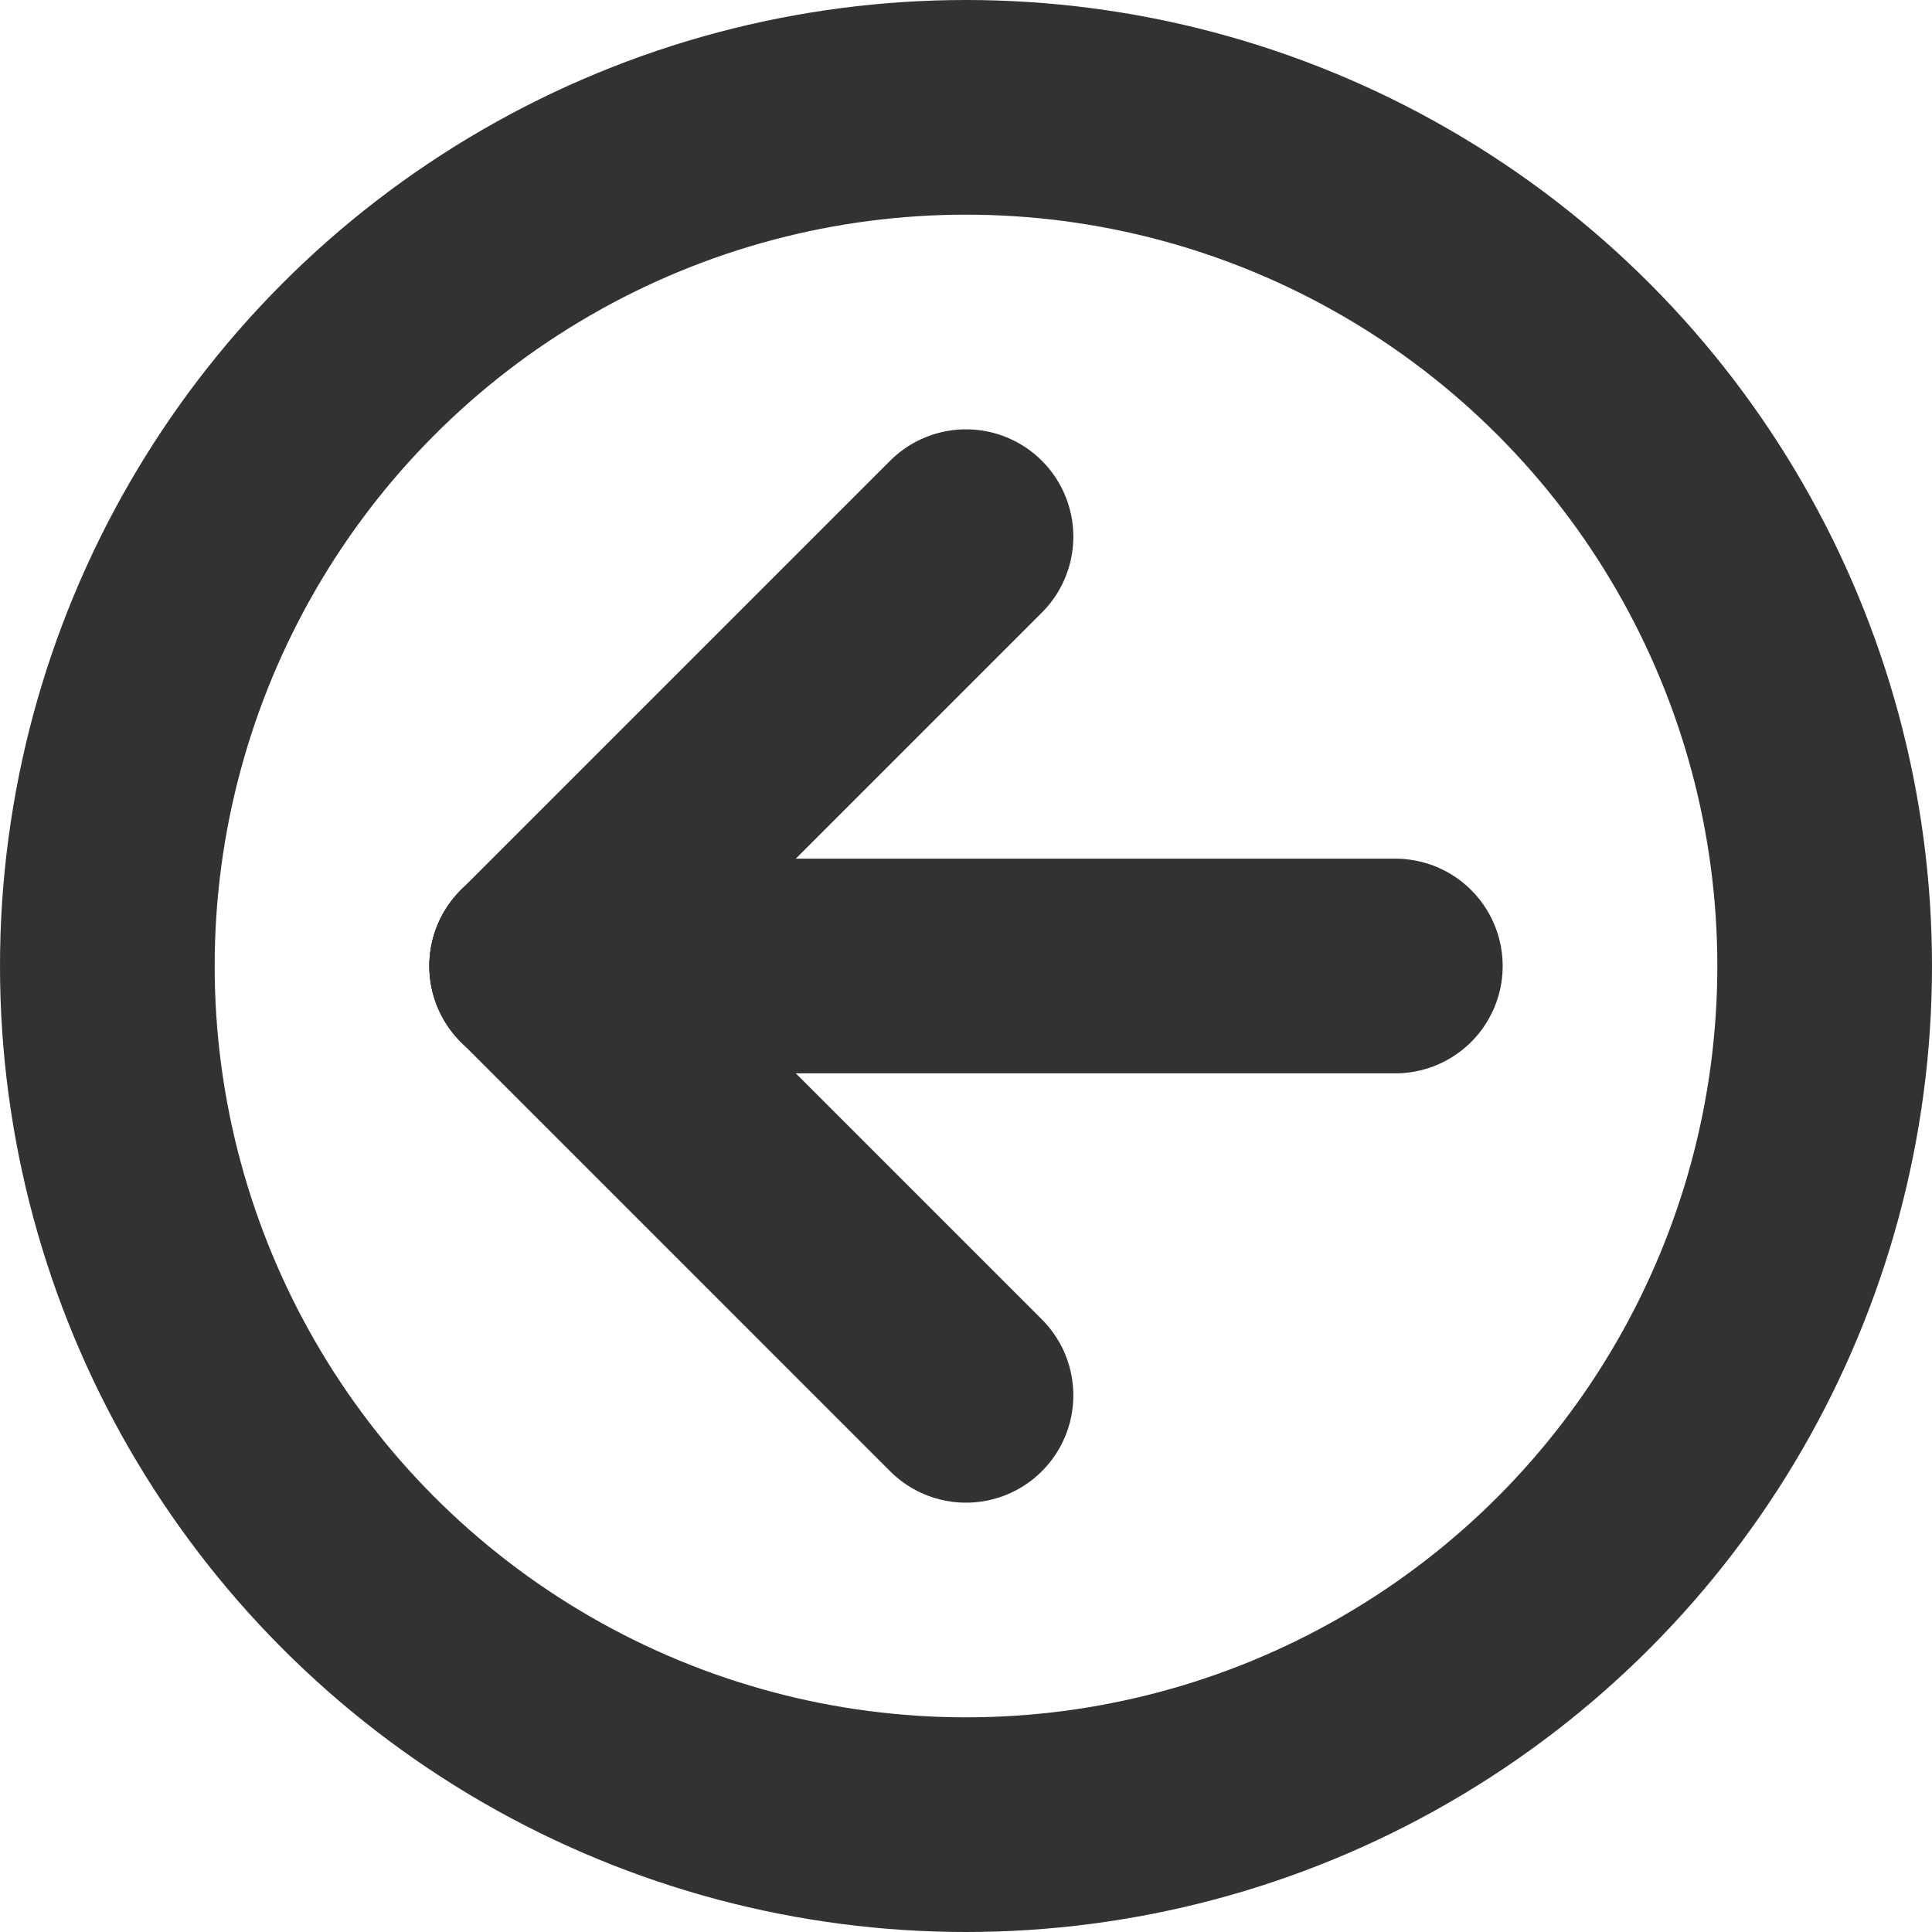 <svg id="Слой_1" data-name="Слой 1" xmlns="http://www.w3.org/2000/svg" viewBox="0 0 18 18"><defs><style>.cls-1{fill:none;stroke:#323232;stroke-linecap:round;stroke-linejoin:round;stroke-width:2px;}</style></defs><title>back</title><circle class="cls-1" cx="9" cy="9" r="8"/><line class="cls-1" x1="13" y1="9" x2="5" y2="9"/><line class="cls-1" x1="5" y1="9" x2="9" y2="5"/><line class="cls-1" x1="5" y1="9" x2="9" y2="13"/></svg>